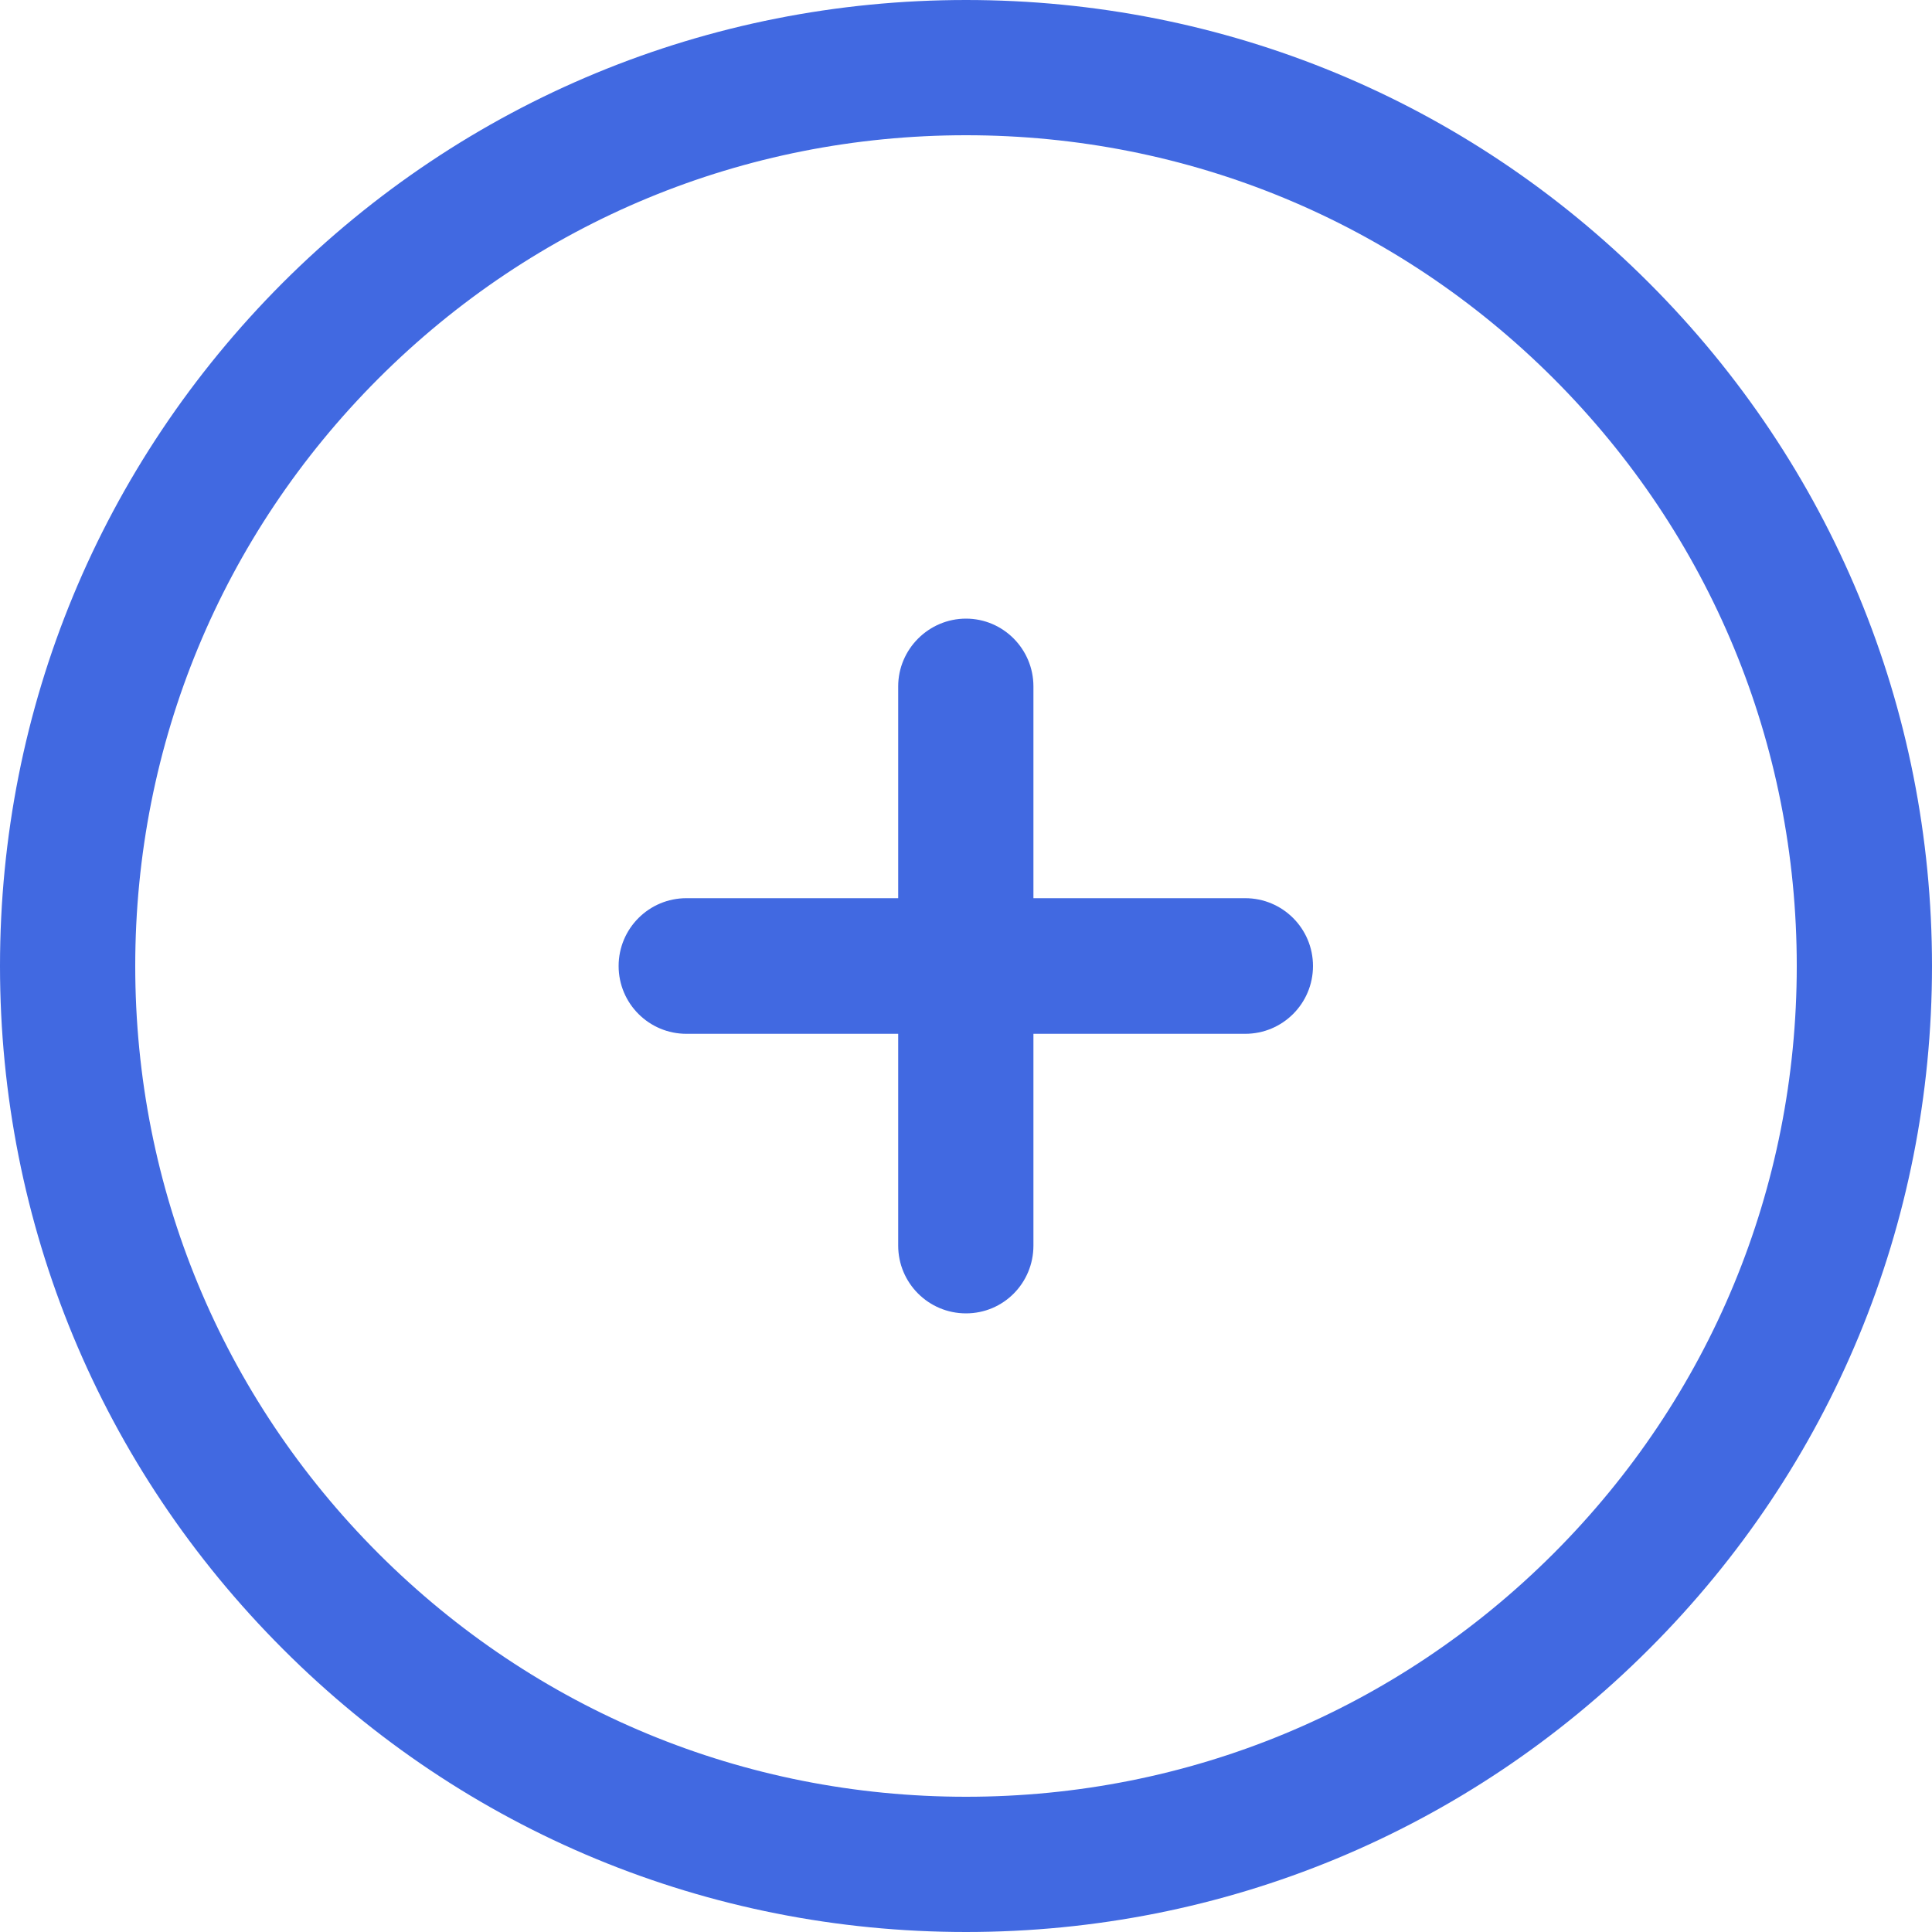 <svg width="20" height="20" viewBox="0 0 20 20" fill="none" xmlns="http://www.w3.org/2000/svg">
<path d="M9.298 7.106V9.298H7.106C6.718 9.298 6.404 9.612 6.404 10C6.404 10.388 6.718 10.702 7.106 10.702H9.298V12.894C9.298 13.282 9.612 13.596 10 13.596C10.388 13.596 10.698 13.282 10.698 12.894V10.702H12.89C13.278 10.702 13.592 10.388 13.592 10C13.592 9.612 13.278 9.298 12.89 9.298H10.698V7.106C10.698 6.718 10.384 6.404 10 6.404C9.616 6.404 9.298 6.718 9.298 7.106Z" fill="#4169E1"/>
<path d="M2.927 2.927C1.041 4.816 0 7.327 0 10C0 12.674 1.041 15.184 2.931 17.073C4.816 18.959 7.331 20 10 20C12.669 20 15.184 18.959 17.073 17.069C18.959 15.184 20 12.669 20 10C20 7.331 18.959 4.816 17.069 2.927C15.184 1.041 12.674 0 10 0C7.331 0 4.816 1.041 2.927 2.927ZM18.6 10C18.6 12.298 17.706 14.457 16.082 16.082C14.457 17.706 12.298 18.6 10 18.6C7.702 18.6 5.543 17.706 3.918 16.082C2.294 14.457 1.4 12.298 1.4 10C1.4 7.702 2.294 5.543 3.918 3.918C5.543 2.294 7.702 1.4 10 1.4C12.298 1.4 14.457 2.294 16.082 3.918C17.706 5.543 18.6 7.702 18.6 10Z" fill="#4169E1"/>
</svg>
